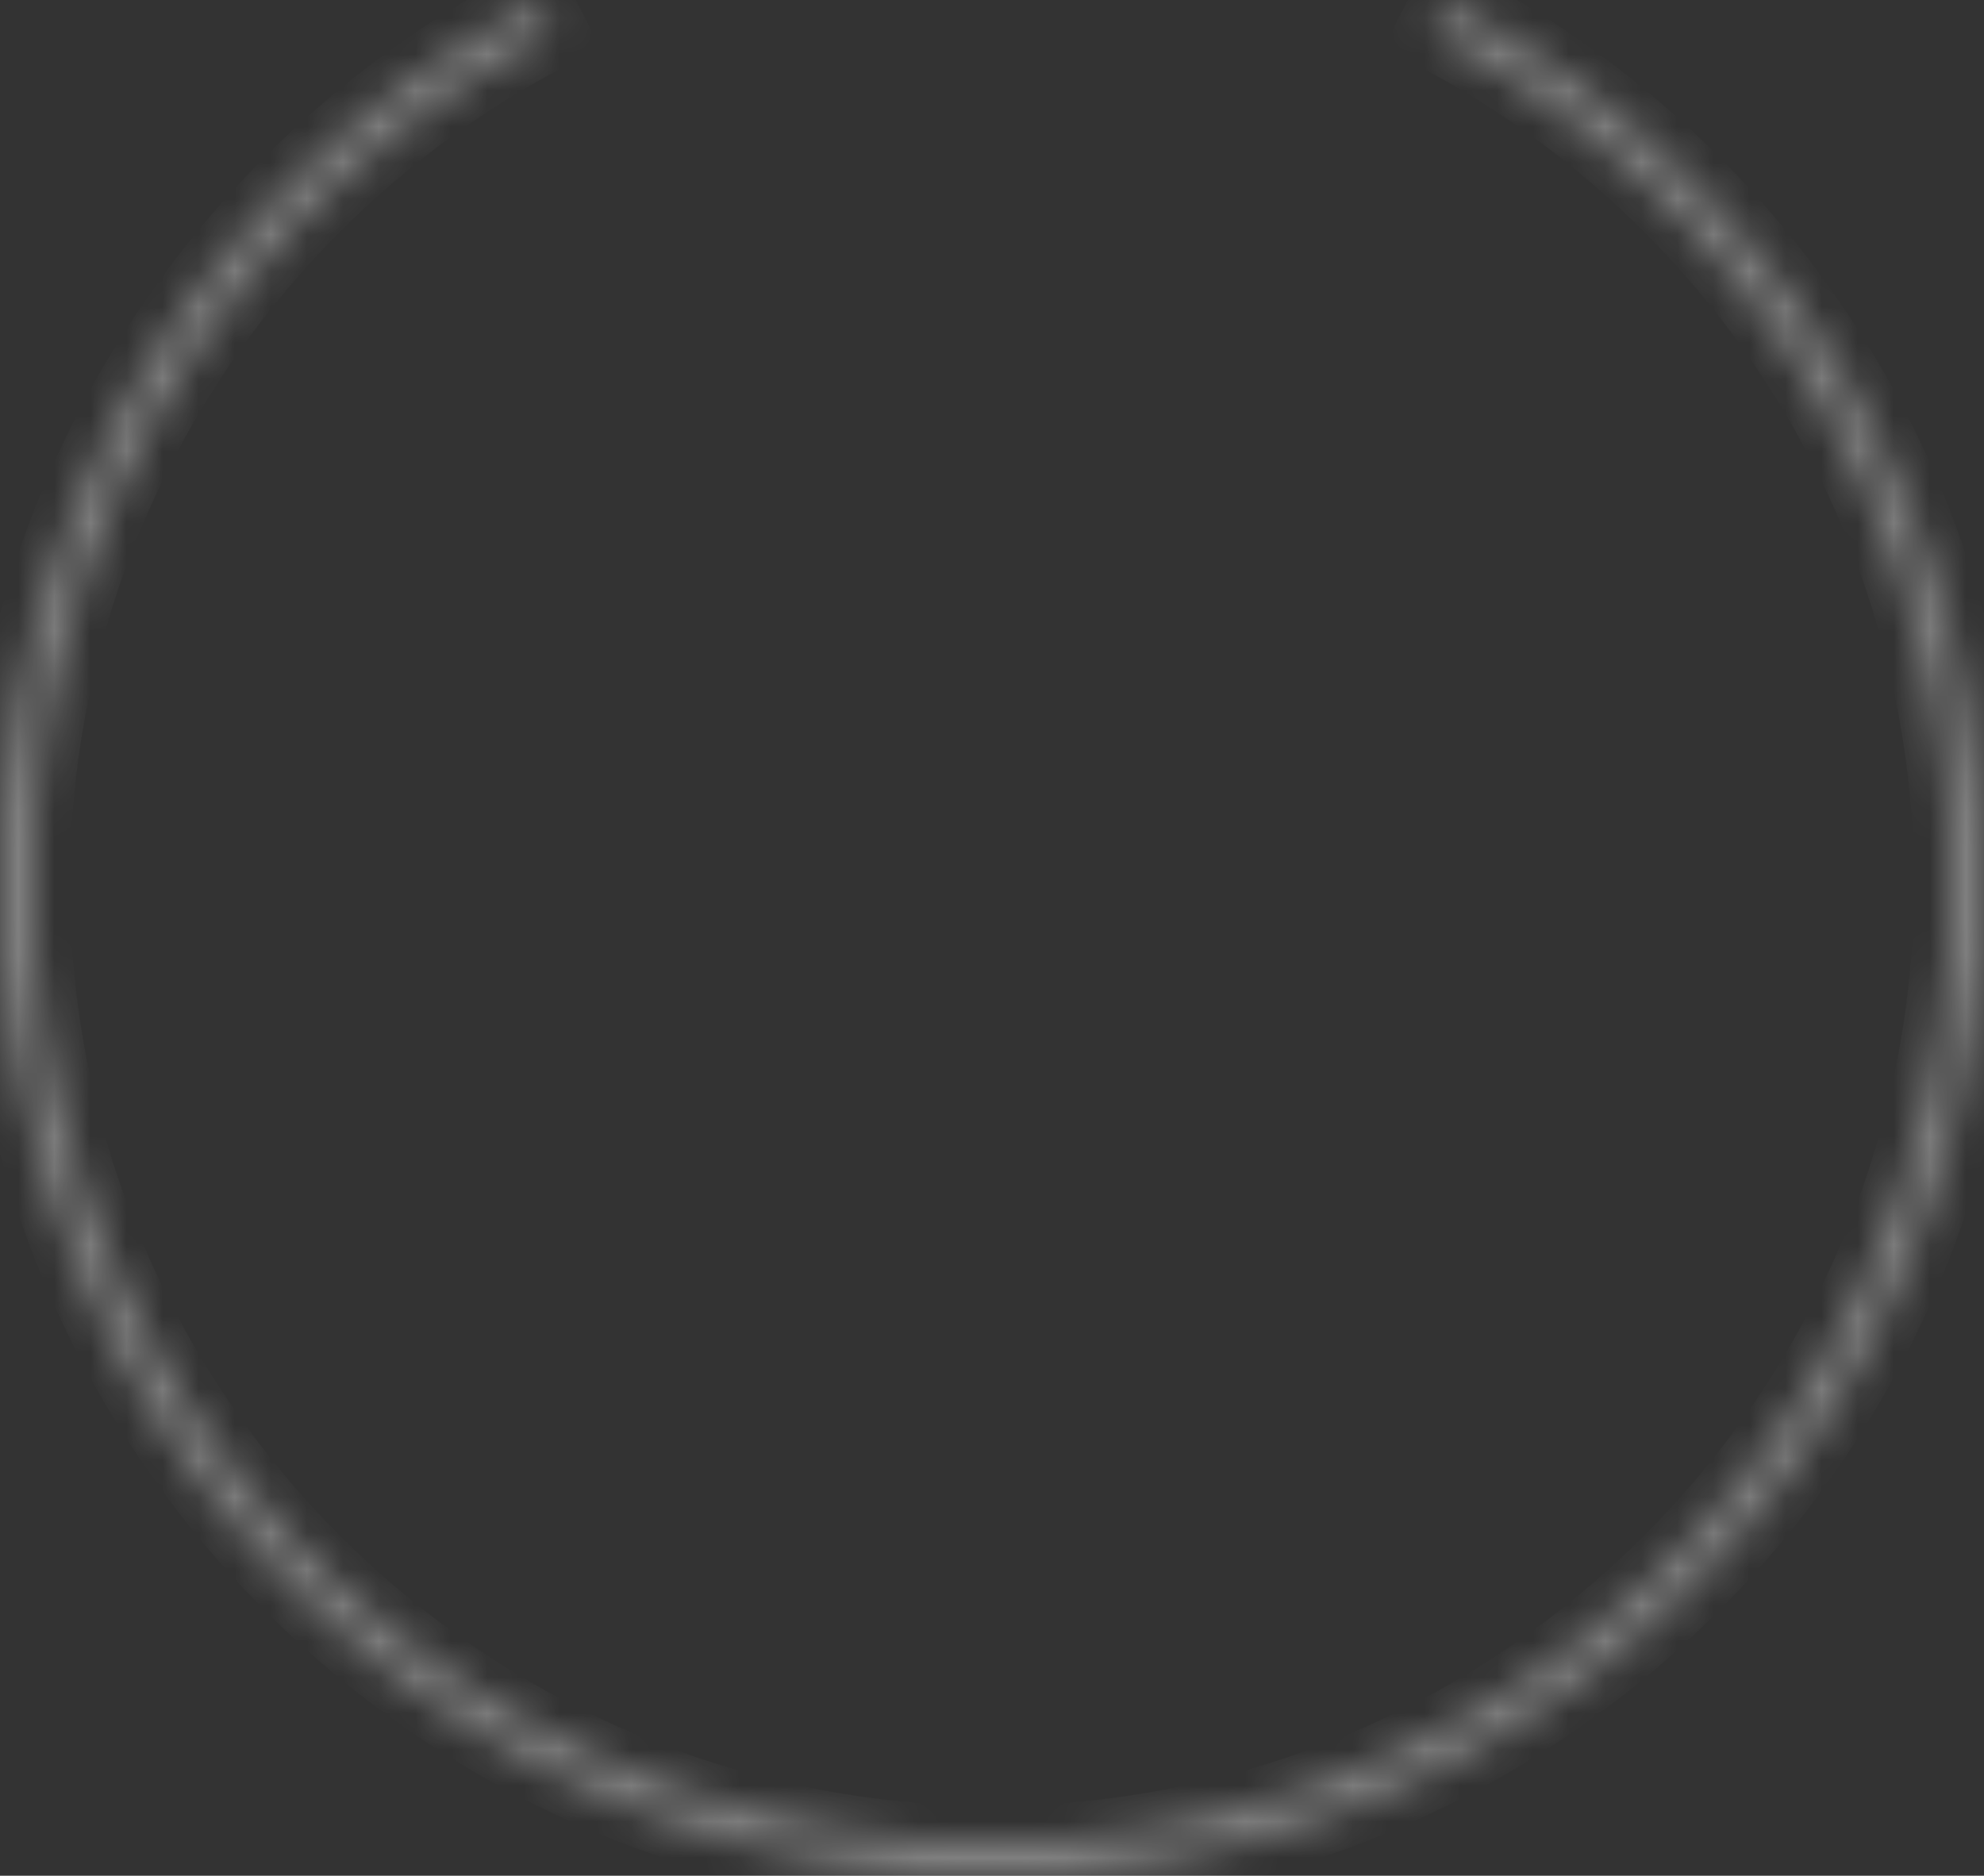<svg width="55" height="52" viewBox="0 0 55 52" fill="none" xmlns="http://www.w3.org/2000/svg">
<rect x="0" y="0" width="55" height="52" fill="#333333" stroke="none"/>
<g opacity="0.4">
<mask id="path-1-inside-1" fill="white">
<path d="M40.12 0.067C45.596 2.895 49.964 7.482 52.521 13.09C55.078 18.698 55.678 25.002 54.223 30.992C52.768 36.981 49.343 42.308 44.498 46.118C39.652 49.928 33.668 51.999 27.504 52C21.341 52.001 15.355 49.931 10.509 46.123C5.663 42.315 2.236 36.989 0.779 31C-0.678 25.011 -0.08 18.706 2.475 13.097C5.031 7.489 9.397 2.901 14.872 0.071L15.302 0.902C10.013 3.636 5.796 8.068 3.327 13.486C0.859 18.903 0.282 24.994 1.689 30.779C3.096 36.564 6.406 41.708 11.087 45.387C15.769 49.066 21.55 51.065 27.504 51.064C33.458 51.063 39.239 49.062 43.919 45.382C48.599 41.702 51.908 36.556 53.313 30.771C54.719 24.985 54.14 18.895 51.669 13.478C49.199 8.061 44.98 3.631 39.691 0.899L40.12 0.067Z"/>
</mask>
<path d="M40.12 0.067C45.596 2.895 49.964 7.482 52.521 13.09C55.078 18.698 55.678 25.002 54.223 30.992C52.768 36.981 49.343 42.308 44.498 46.118C39.652 49.928 33.668 51.999 27.504 52C21.341 52.001 15.355 49.931 10.509 46.123C5.663 42.315 2.236 36.989 0.779 31C-0.678 25.011 -0.08 18.706 2.475 13.097C5.031 7.489 9.397 2.901 14.872 0.071L15.302 0.902C10.013 3.636 5.796 8.068 3.327 13.486C0.859 18.903 0.282 24.994 1.689 30.779C3.096 36.564 6.406 41.708 11.087 45.387C15.769 49.066 21.55 51.065 27.504 51.064C33.458 51.063 39.239 49.062 43.919 45.382C48.599 41.702 51.908 36.556 53.313 30.771C54.719 24.985 54.14 18.895 51.669 13.478C49.199 8.061 44.98 3.631 39.691 0.899L40.12 0.067Z" stroke="white" stroke-width="2" mask="url(#path-1-inside-1)"/>
</g>
</svg>

